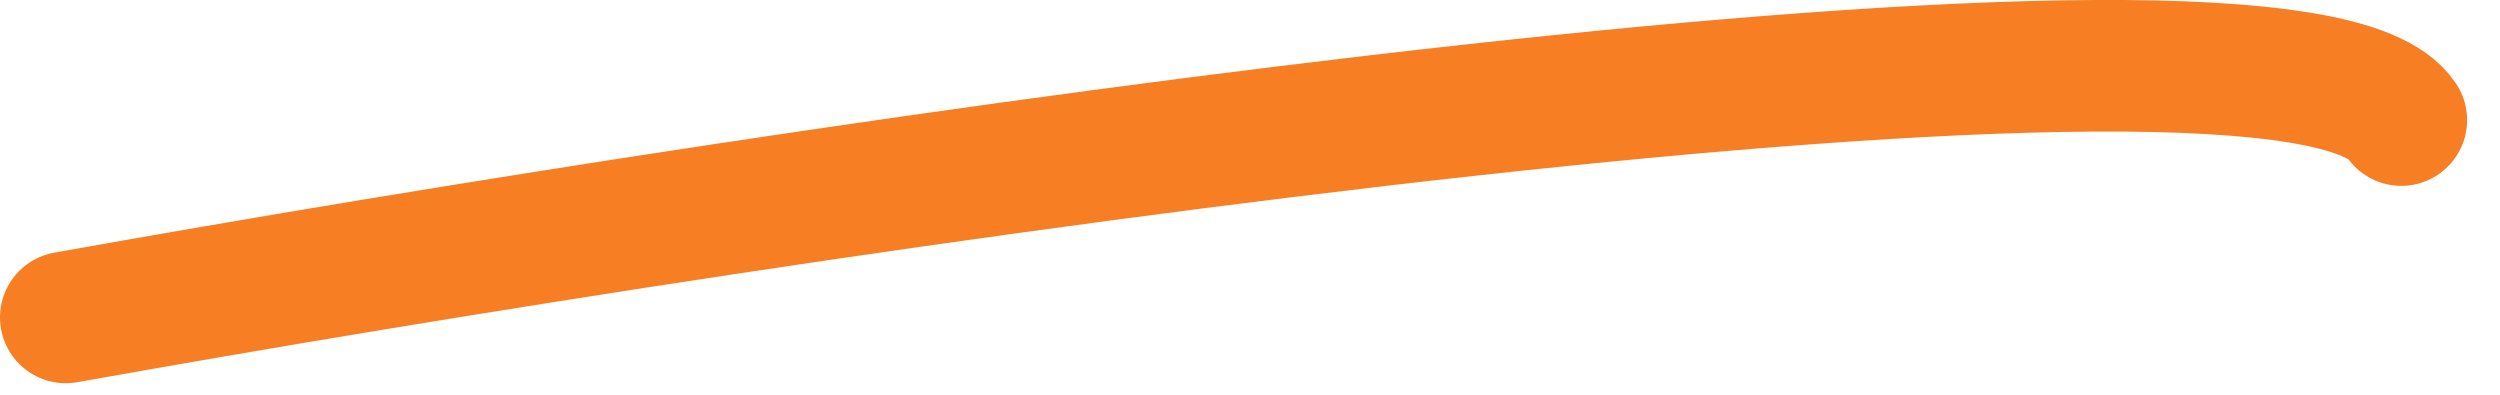 <svg xmlns="http://www.w3.org/2000/svg" width="38" height="6" fill="none" viewBox="0 0 38 6"><path stroke="#F77E23" stroke-linecap="round" stroke-width="2" d="M1 4.825C12.167 2.825 34.9 -0.575 36.5 1.825"/></svg>